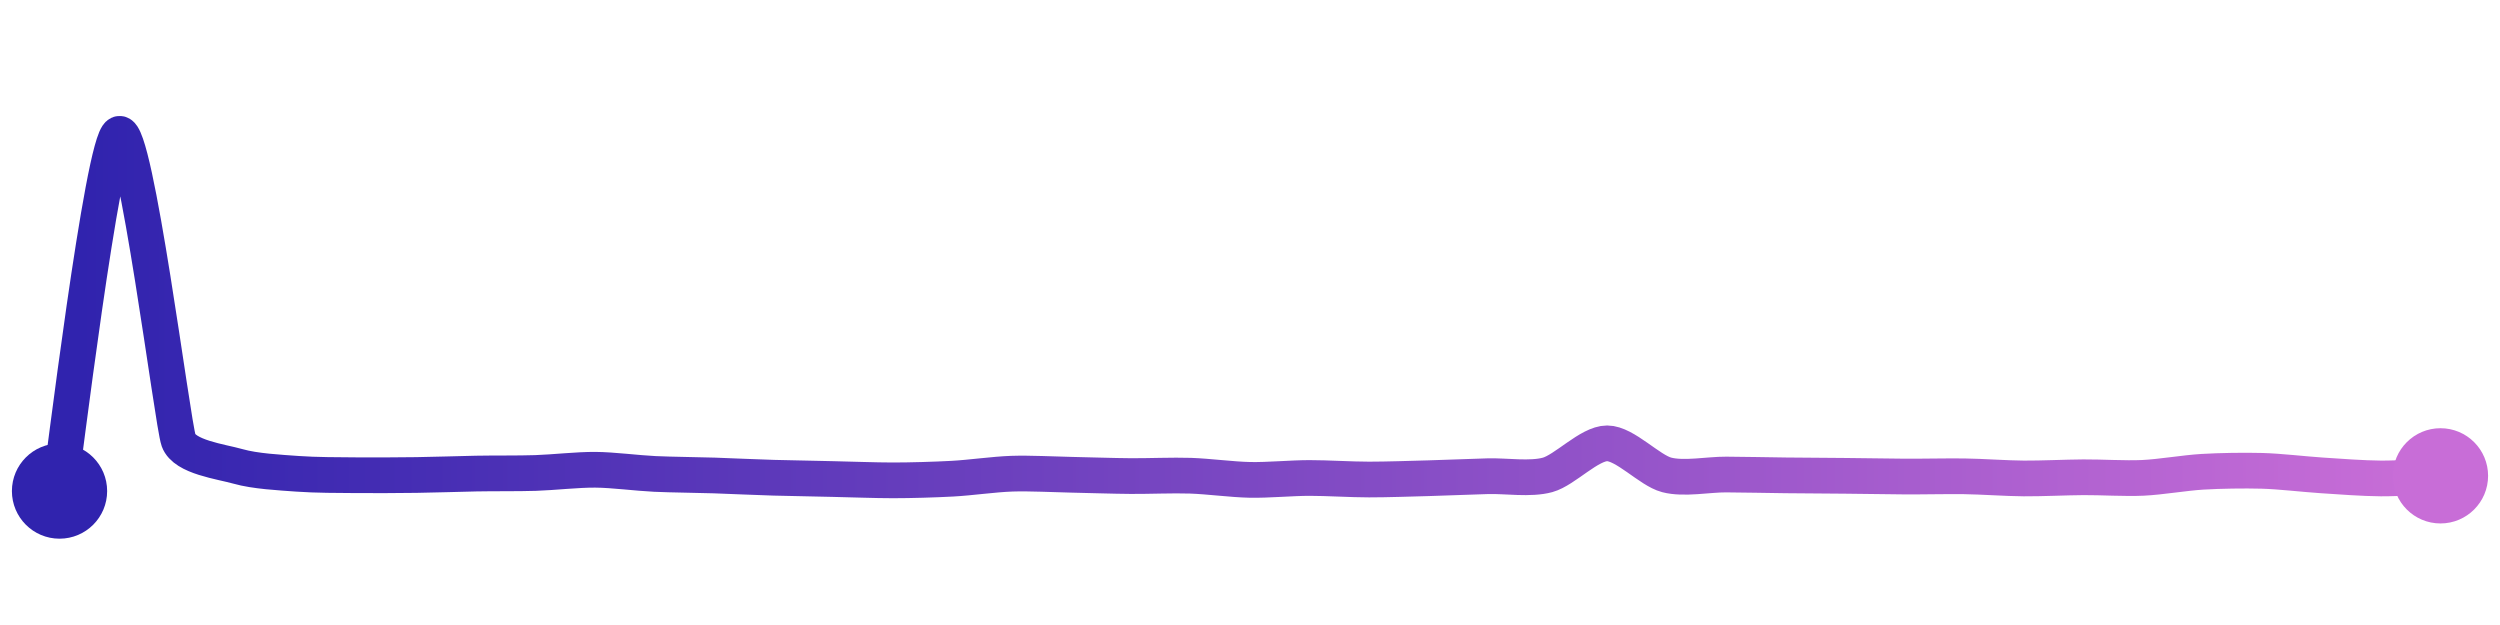 <svg width="200" height="50" viewBox="0 0 210 50" xmlns="http://www.w3.org/2000/svg">
    <defs>
        <linearGradient x1="0%" y1="0%" x2="100%" y2="0%" id="a">
            <stop stop-color="#3023AE" offset="0%"/>
            <stop stop-color="#C86DD7" offset="100%"/>
        </linearGradient>
    </defs>
    <path stroke="url(#a)"
          stroke-width="3"
          stroke-linejoin="round"
          stroke-linecap="round"
          d="M5 40 C 5.25 38.52, 8.62 10.59, 10 10 S 14.49 34.33, 15 35.74 S 18.56 37.52, 20 37.93 S 23.5 38.44, 25 38.55 S 28.5 38.66, 30 38.67 S 33.5 38.67, 35 38.65 S 38.5 38.56, 40 38.53 S 43.5 38.53, 45 38.48 S 48.5 38.2, 50 38.21 S 53.5 38.49, 55 38.56 S 58.5 38.64, 60 38.69 S 63.5 38.84, 65 38.88 S 68.5 38.96, 70 38.99 S 73.5 39.1, 75 39.1 S 78.5 39.04, 80 38.96 S 83.5 38.59, 85 38.54 S 88.5 38.6, 90 38.63 S 93.5 38.73, 95 38.74 S 98.5 38.66, 100 38.71 S 103.5 39.03, 105 39.06 S 108.5 38.9, 110 38.9 S 113.5 39.03, 115 39.03 S 118.5 38.96, 120 38.92 S 123.5 38.79, 125 38.75 S 128.55 39.04, 130 38.64 S 133.5 35.99, 135 35.99 S 138.55 38.26, 140 38.64 S 143.5 38.6, 145 38.61 S 148.5 38.66, 150 38.68 S 153.5 38.71, 155 38.72 S 158.5 38.77, 160 38.78 S 163.5 38.74, 165 38.76 S 168.5 38.93, 170 38.94 S 173.5 38.85, 175 38.84 S 178.5 38.96, 180 38.89 S 183.5 38.47, 185 38.38 S 188.5 38.26, 190 38.3 S 193.5 38.58, 195 38.68 S 198.5 38.93, 200 38.94 S 203.5 38.79, 205 38.72"
          fill="none"/>
    <circle r="4" cx="5" cy="40" fill="#3023AE"/>
    <circle r="4" cx="205" cy="38.72" fill="#C86DD7"/>      
</svg>